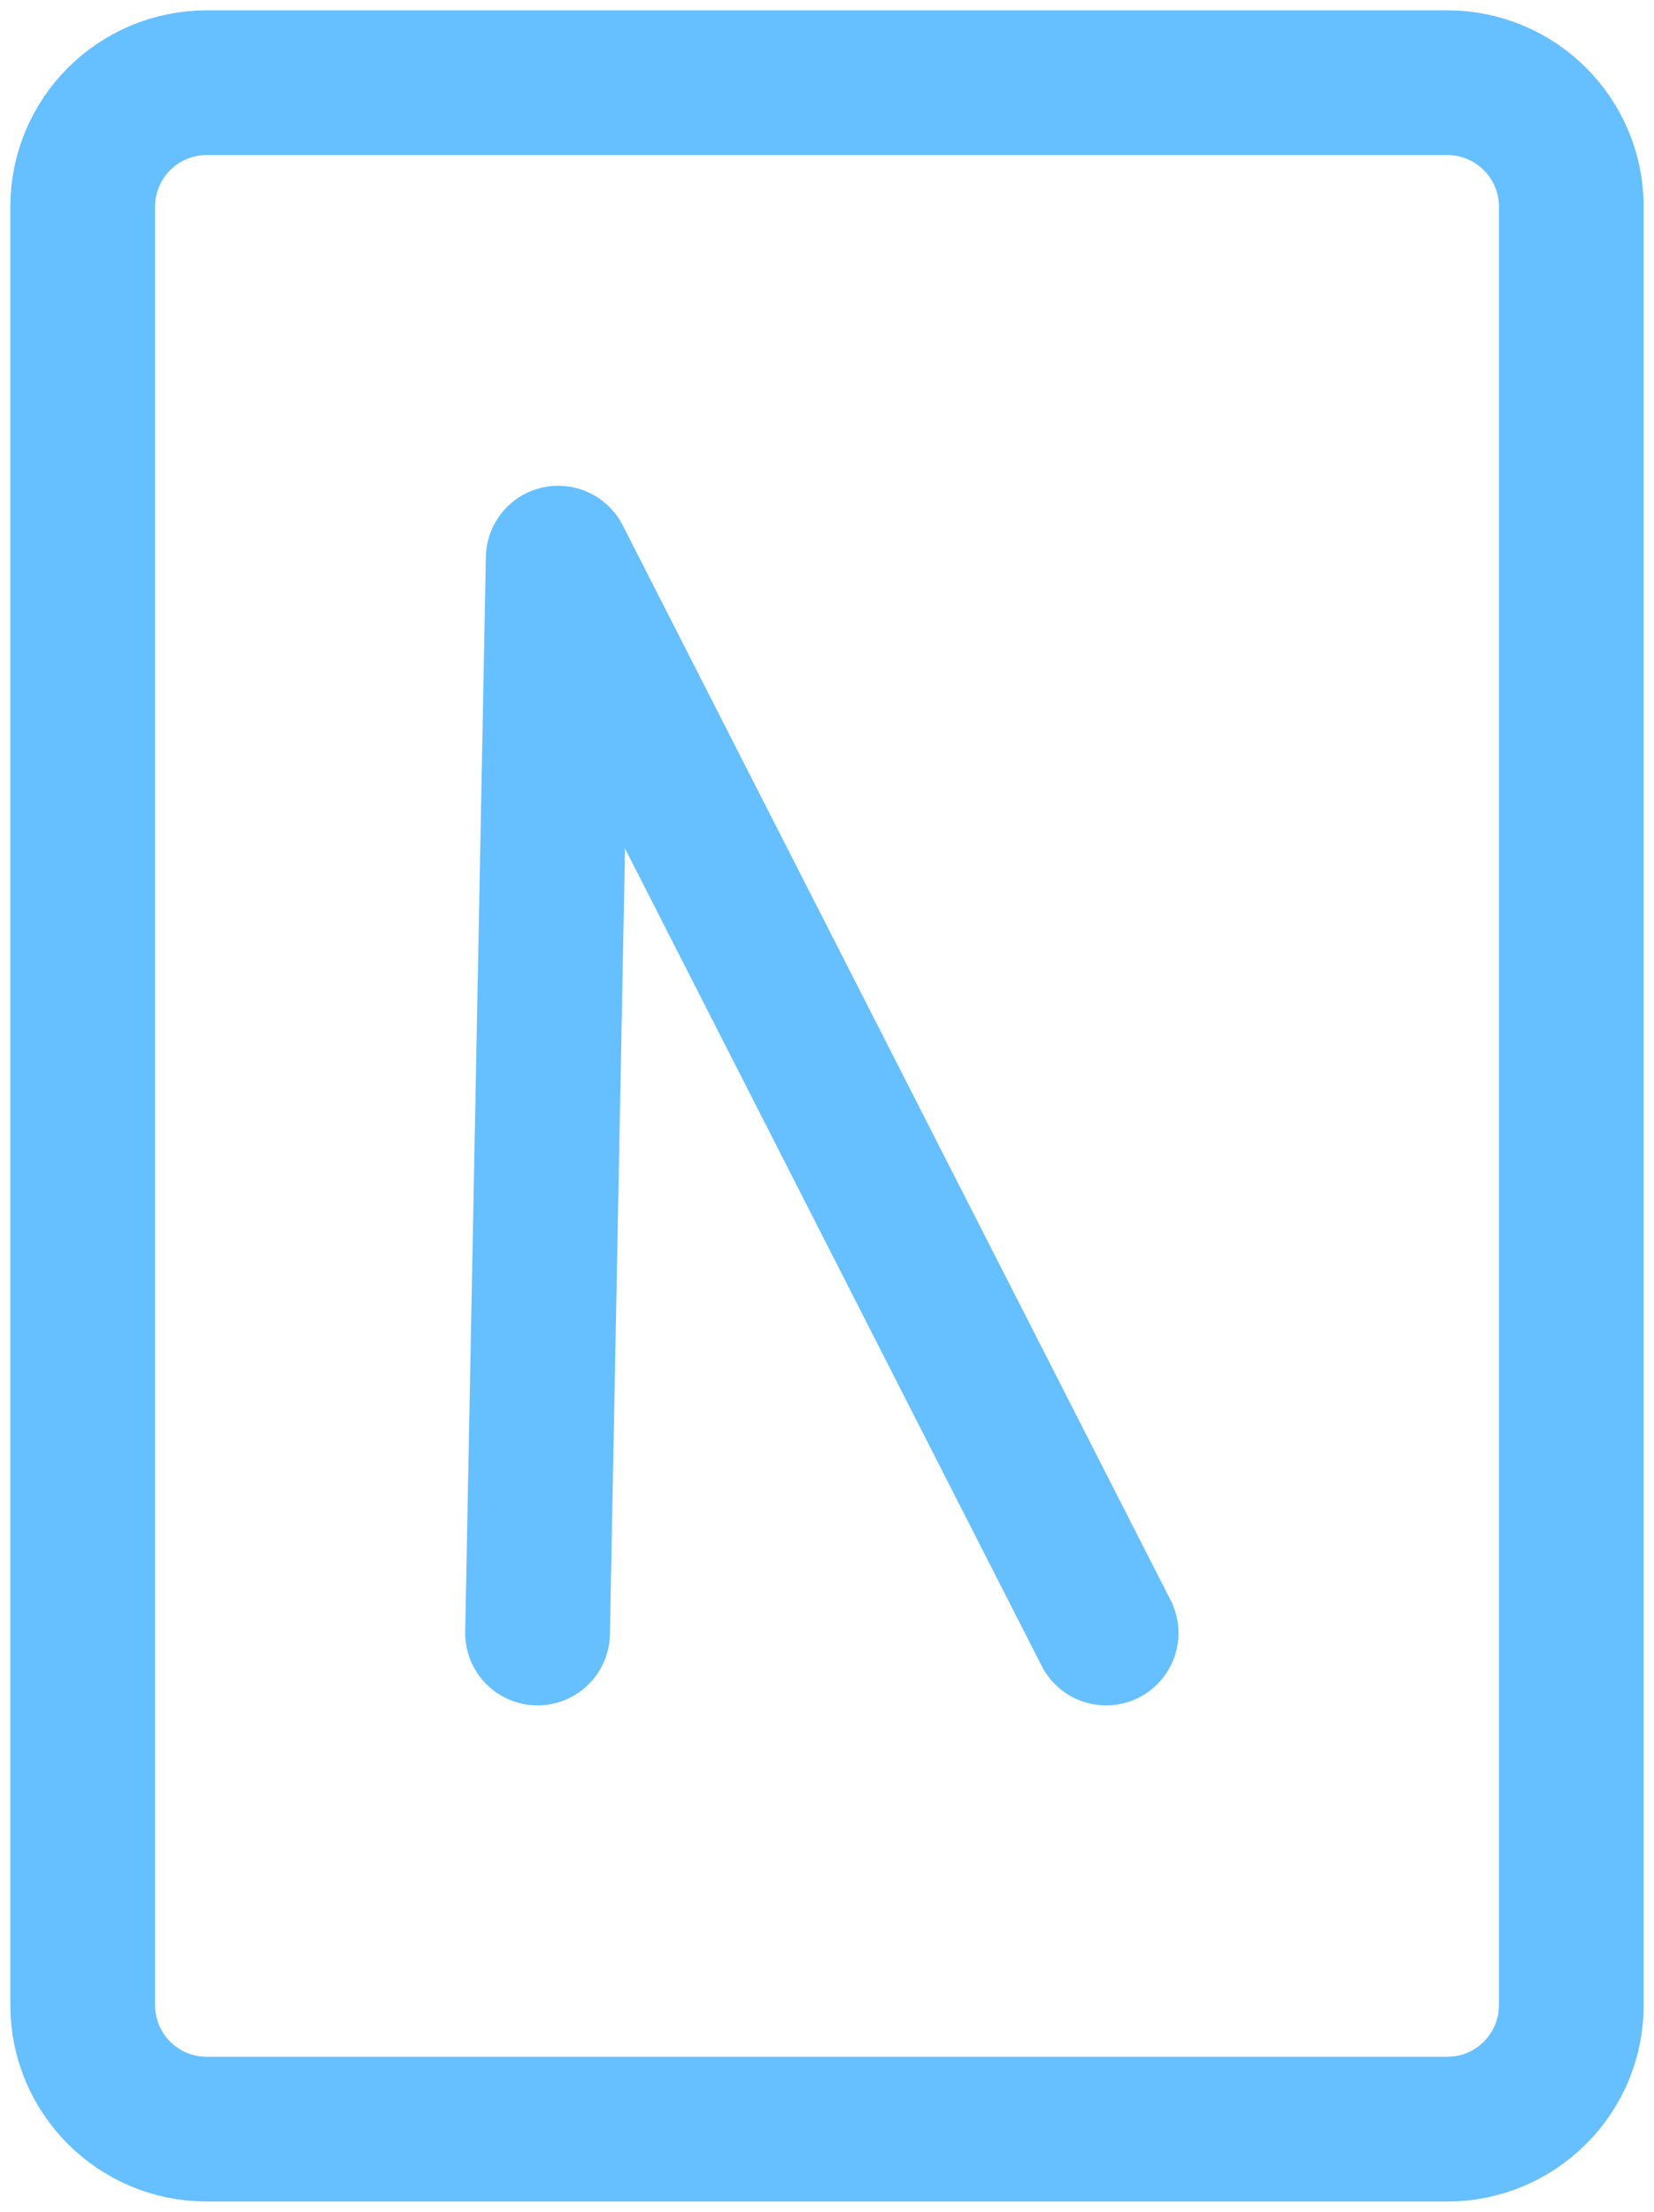 <svg width="80" height="107" viewBox="0 0 80 107" fill="none" xmlns="http://www.w3.org/2000/svg">
<path d="M26 79L27 27L53.5 79M10 103H70C73.314 103 76 100.314 76 97V10C76 6.686 73.314 4 70 4H10C6.686 4 4 6.686 4 10V97C4 100.314 6.686 103 10 103Z" stroke="#66BFFF" stroke-width="7" stroke-linecap="round" stroke-linejoin="round"/>
</svg>

